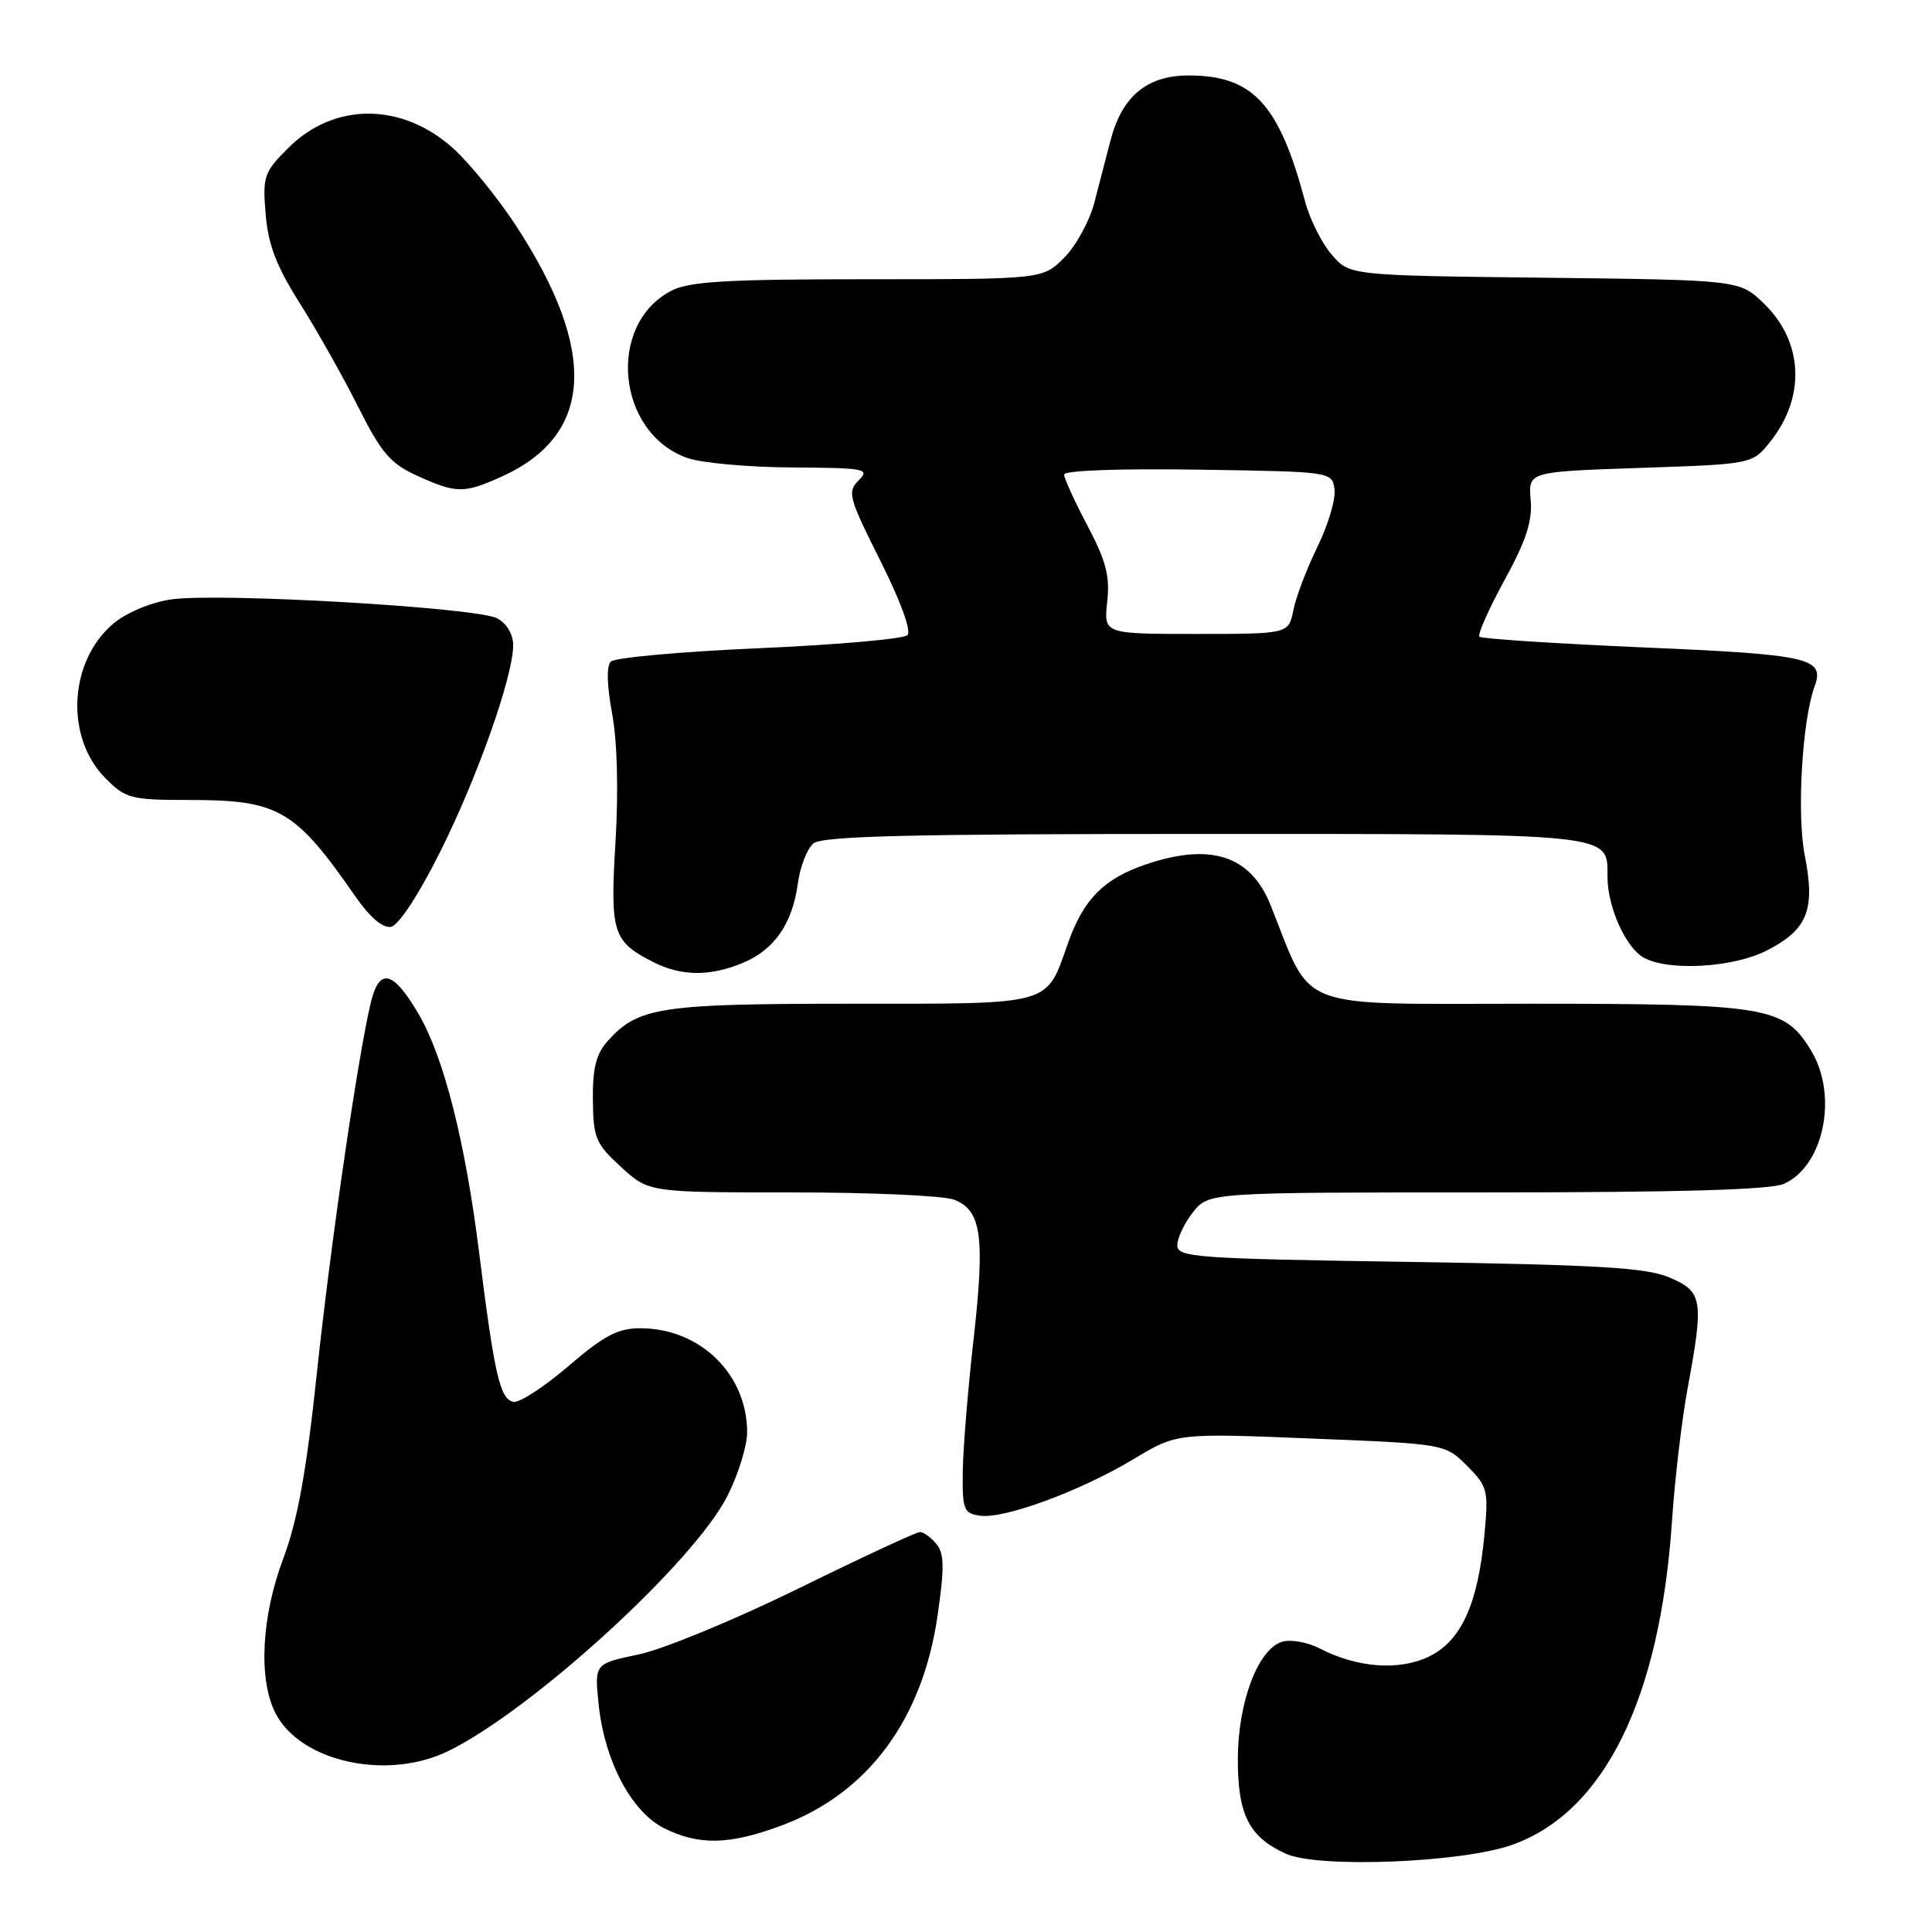 <?xml version="1.0" encoding="UTF-8" standalone="no"?>
<!DOCTYPE svg PUBLIC "-//W3C//DTD SVG 1.1//EN" "http://www.w3.org/Graphics/SVG/1.1/DTD/svg11.dtd" >
<svg xmlns="http://www.w3.org/2000/svg" xmlns:xlink="http://www.w3.org/1999/xlink" version="1.1" viewBox="0 0 256 256">
 <g >
 <path fill="currentColor"
d=" M 200.34 244.46 C 212.56 240.14 219.97 225.13 221.55 201.50 C 221.92 196.00 222.85 188.12 223.61 184.00 C 225.79 172.23 225.62 171.16 221.25 169.29 C 218.17 167.97 212.01 167.60 186.75 167.21 C 158.41 166.78 156.00 166.61 156.00 165.01 C 156.00 164.05 156.93 162.08 158.07 160.63 C 160.15 158.00 160.15 158.00 197.03 158.00 C 222.47 158.00 234.68 157.65 236.40 156.86 C 241.70 154.45 243.58 145.11 239.97 139.19 C 236.42 133.36 234.25 133.00 202.64 133.00 C 171.08 133.00 174.04 134.13 168.35 119.92 C 165.72 113.35 160.40 111.62 151.80 114.55 C 146.25 116.44 143.56 119.17 141.51 124.98 C 138.56 133.33 139.73 133.00 112.81 133.00 C 87.41 133.00 84.53 133.44 80.50 137.97 C 78.99 139.66 78.51 141.57 78.56 145.73 C 78.61 150.79 78.92 151.54 82.29 154.63 C 85.97 158.00 85.97 158.00 104.92 158.00 C 115.34 158.00 125.01 158.43 126.41 158.96 C 130.05 160.35 130.54 163.81 129.00 177.50 C 128.25 184.10 127.61 191.97 127.57 195.00 C 127.51 200.06 127.69 200.53 129.88 200.84 C 133.08 201.29 143.19 197.56 150.22 193.33 C 155.94 189.89 155.94 189.89 173.70 190.61 C 191.47 191.32 191.47 191.32 194.38 194.22 C 197.13 196.98 197.25 197.44 196.69 203.41 C 195.83 212.59 193.58 217.50 189.29 219.53 C 185.33 221.41 179.81 220.99 174.85 218.42 C 173.21 217.58 170.99 217.19 169.86 217.55 C 166.68 218.55 164.05 225.53 164.02 233.03 C 164.00 240.45 165.48 243.39 170.38 245.63 C 174.62 247.57 193.64 246.83 200.34 244.46 Z  M 103.63 241.86 C 114.99 237.62 122.22 227.88 124.22 214.15 C 125.16 207.70 125.13 205.86 124.07 204.58 C 123.35 203.71 122.37 203.00 121.90 203.00 C 121.42 203.00 114.17 206.37 105.77 210.50 C 97.37 214.62 87.86 218.55 84.63 219.22 C 78.77 220.45 78.77 220.45 79.32 225.81 C 80.10 233.33 83.66 240.08 88.00 242.25 C 92.62 244.56 96.71 244.46 103.63 241.86 Z  M 59.43 232.01 C 70.53 226.57 91.94 207.01 96.37 198.25 C 97.82 195.40 99.00 191.59 99.00 189.78 C 98.99 182.07 92.76 176.00 84.83 176.00 C 81.87 176.00 80.04 176.97 75.33 181.01 C 72.12 183.76 68.84 185.90 68.04 185.75 C 66.26 185.43 65.51 182.17 63.49 166.00 C 61.65 151.27 58.82 140.10 55.47 134.37 C 52.10 128.61 50.28 128.16 49.15 132.79 C 47.43 139.90 43.83 164.62 41.97 182.10 C 40.59 195.07 39.42 201.48 37.55 206.47 C 34.62 214.24 34.21 222.57 36.52 227.04 C 39.85 233.48 51.34 235.98 59.43 232.01 Z  M 98.45 127.58 C 102.61 125.85 105.01 122.37 105.72 117.05 C 106.02 114.84 106.95 112.46 107.78 111.76 C 108.97 110.78 120.50 110.50 159.50 110.50 C 214.20 110.50 213.00 110.37 213.00 116.15 C 213.00 120.21 215.44 125.63 217.85 126.92 C 221.19 128.71 229.68 128.21 234.08 125.96 C 239.53 123.18 240.57 120.57 239.13 113.28 C 238.07 107.86 238.80 95.42 240.44 90.97 C 241.83 87.19 239.83 86.73 217.87 85.79 C 206.13 85.28 196.31 84.64 196.03 84.37 C 195.76 84.09 197.25 80.73 199.34 76.90 C 202.23 71.62 203.07 69.04 202.82 66.22 C 202.50 62.50 202.50 62.50 217.35 62.00 C 232.20 61.50 232.20 61.50 234.57 58.52 C 239.29 52.60 238.95 45.29 233.74 40.23 C 230.50 37.10 230.50 37.10 204.66 36.80 C 178.82 36.50 178.82 36.50 176.45 33.73 C 175.14 32.21 173.56 29.06 172.94 26.73 C 169.49 13.76 166.01 10.00 157.50 10.00 C 151.97 10.00 148.66 12.76 147.14 18.64 C 146.59 20.76 145.62 24.48 144.99 26.91 C 144.35 29.33 142.56 32.59 141.00 34.16 C 138.15 37.00 138.15 37.00 115.03 37.00 C 96.31 37.00 91.34 37.29 88.97 38.52 C 80.32 42.99 81.71 57.40 91.09 60.69 C 92.97 61.35 99.21 61.91 104.96 61.94 C 114.69 62.00 115.31 62.12 113.78 63.65 C 112.25 65.18 112.45 65.93 116.64 74.28 C 119.35 79.67 120.78 83.62 120.24 84.16 C 119.74 84.66 110.90 85.44 100.61 85.89 C 90.31 86.34 81.46 87.14 80.94 87.66 C 80.35 88.25 80.41 90.80 81.11 94.55 C 81.79 98.21 81.96 104.73 81.56 111.50 C 80.83 123.59 81.18 124.73 86.50 127.45 C 90.25 129.37 94.08 129.41 98.45 127.58 Z  M 58.26 113.00 C 63.24 103.08 68.00 89.62 68.00 85.48 C 68.00 84.05 67.14 82.61 65.88 81.93 C 63.18 80.49 28.83 78.50 22.65 79.43 C 19.96 79.83 16.75 81.18 15.02 82.63 C 9.10 87.62 8.59 97.74 14.00 103.15 C 16.66 105.82 17.37 106.00 25.02 106.00 C 36.95 106.00 39.07 107.23 47.11 118.81 C 49.00 121.54 50.73 123.01 51.80 122.81 C 52.81 122.63 55.44 118.62 58.26 113.00 Z  M 66.54 63.12 C 78.64 57.63 79.24 46.51 68.35 29.87 C 65.96 26.22 62.23 21.63 60.06 19.67 C 53.28 13.55 44.28 13.52 38.20 19.60 C 34.97 22.83 34.78 23.37 35.20 28.38 C 35.53 32.42 36.63 35.28 39.70 40.14 C 41.93 43.67 45.41 49.84 47.43 53.85 C 50.55 60.06 51.72 61.42 55.30 63.05 C 60.50 65.41 61.49 65.41 66.54 63.12 Z  M 146.71 79.75 C 147.09 76.35 146.56 74.32 144.09 69.65 C 142.39 66.43 141.00 63.38 141.00 62.88 C 141.00 62.34 148.39 62.07 158.75 62.23 C 176.48 62.50 176.50 62.50 176.83 64.83 C 177.01 66.11 176.00 69.52 174.59 72.41 C 173.17 75.30 171.73 79.09 171.38 80.83 C 170.75 84.00 170.75 84.00 158.50 84.00 C 146.25 84.00 146.25 84.00 146.71 79.75 Z "/>
</g>
</svg>